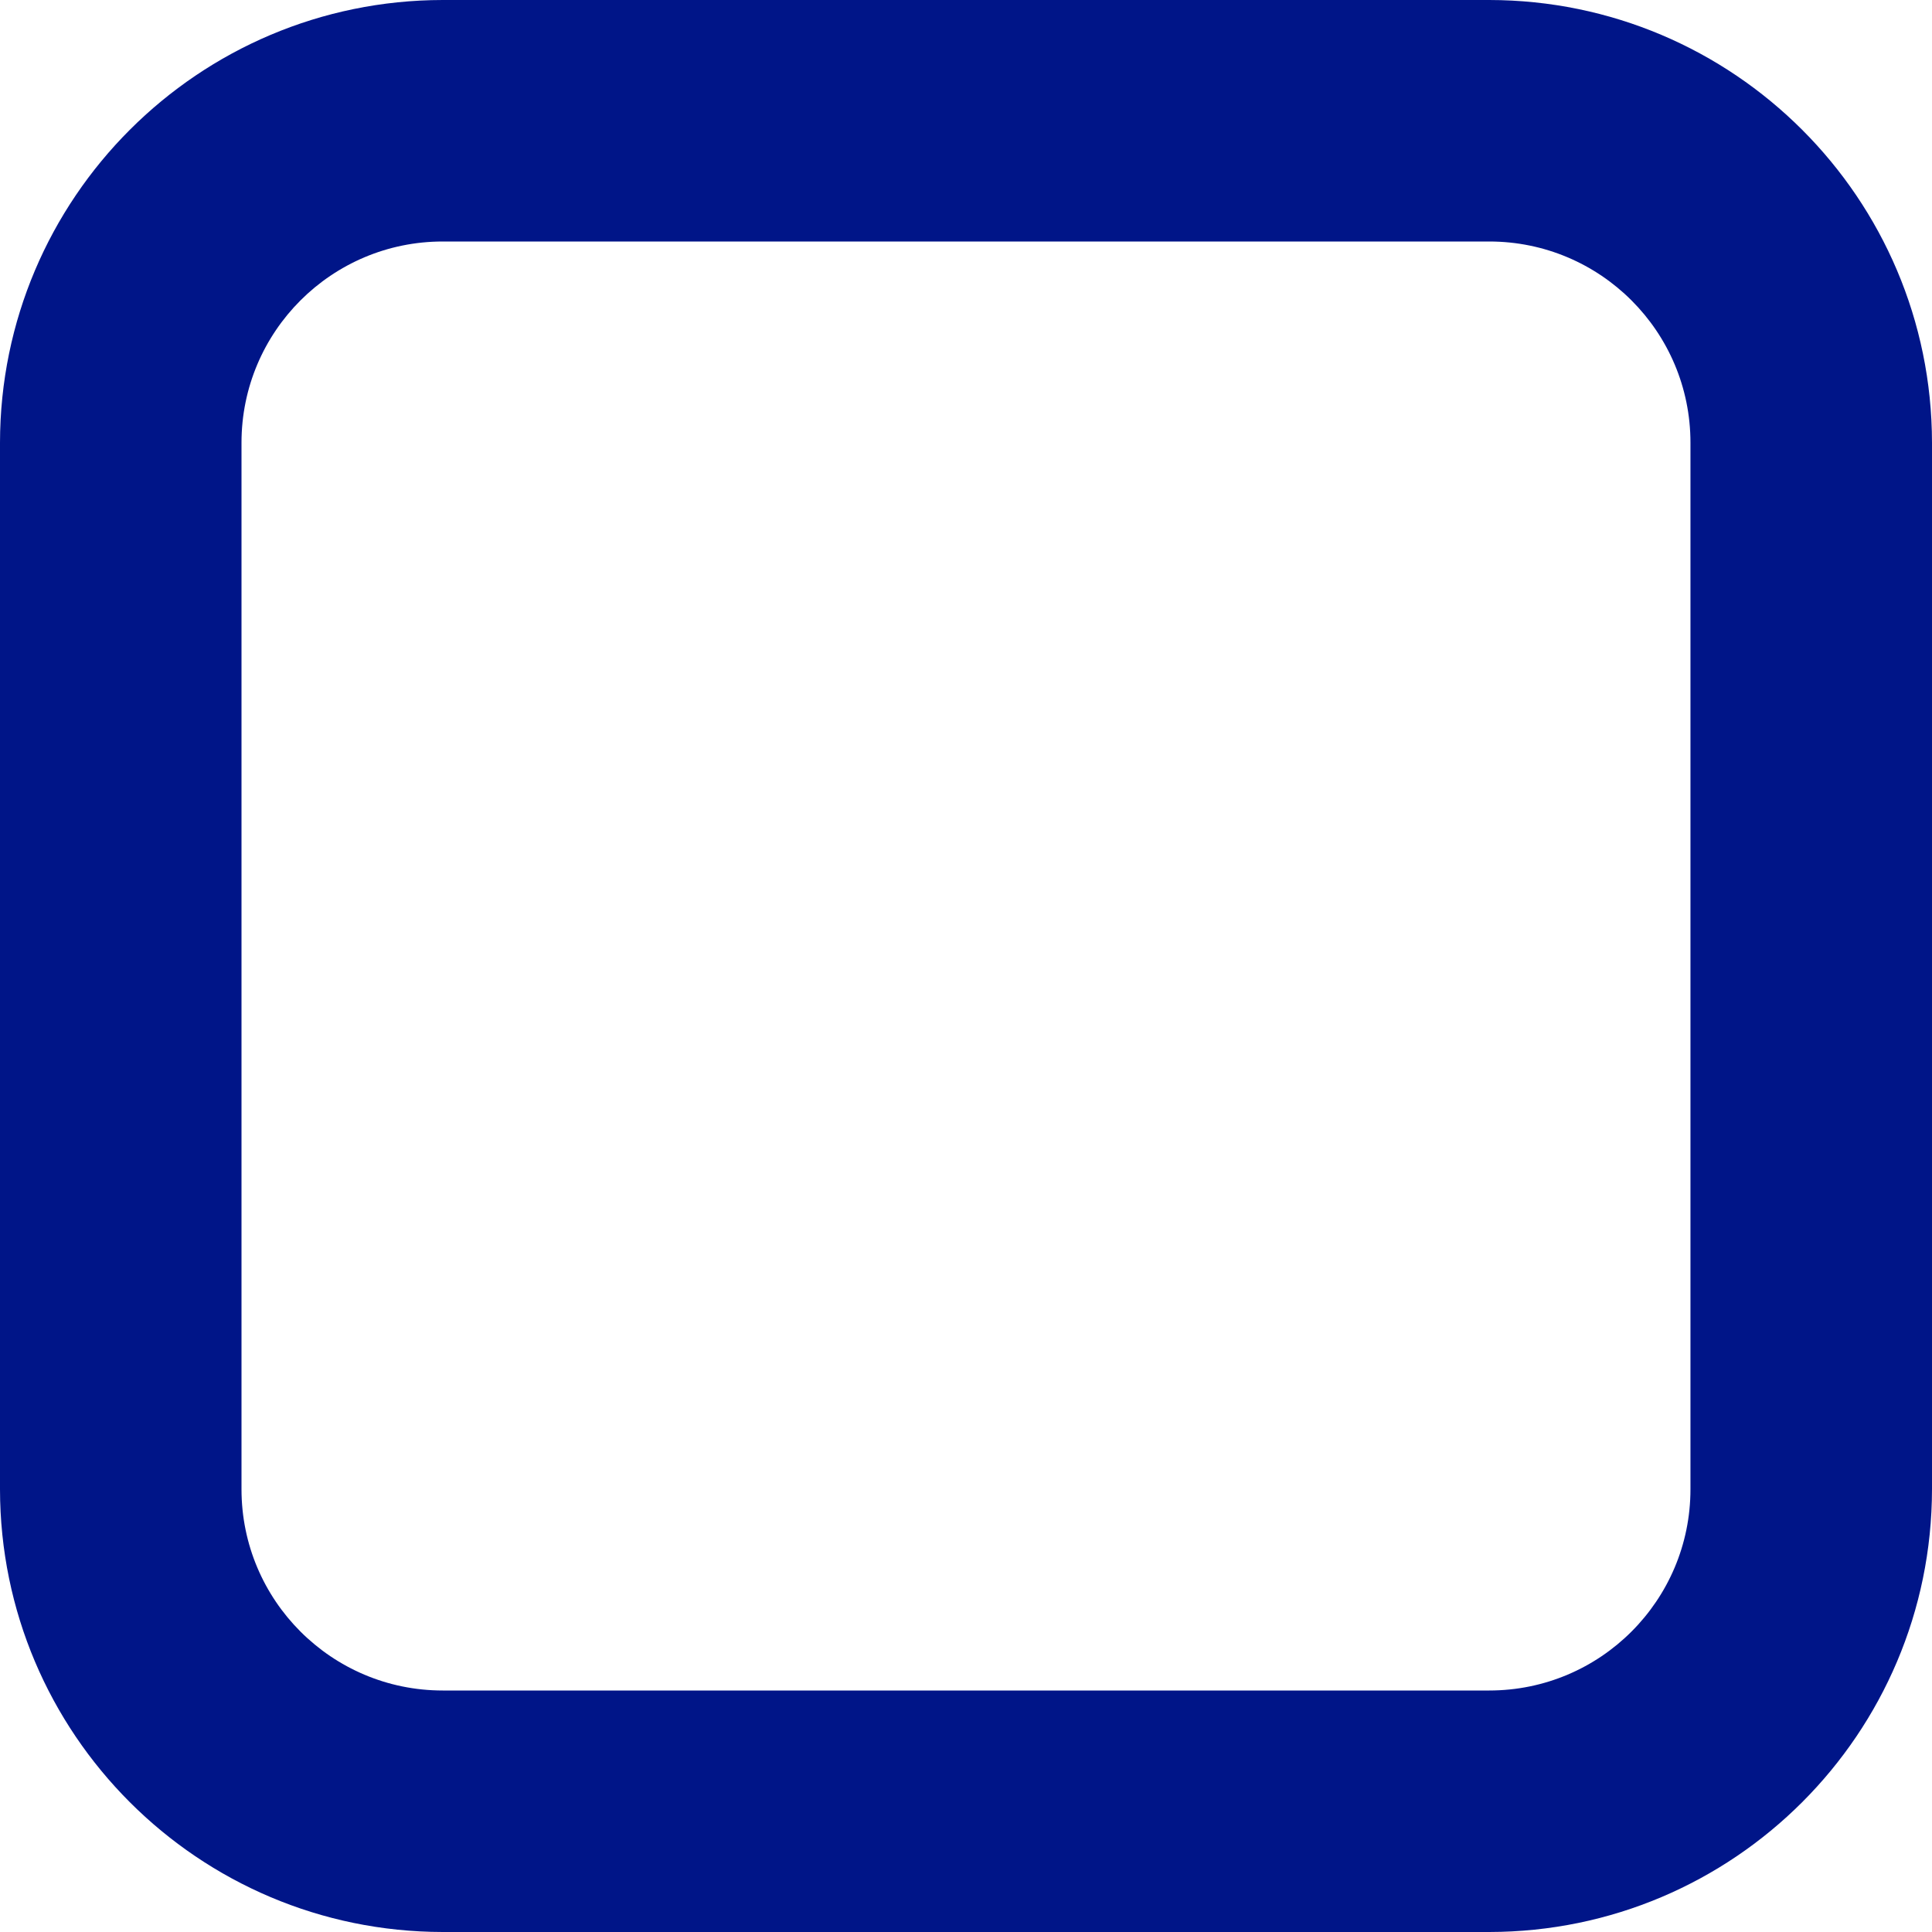 <svg id="Capa_1" xmlns="http://www.w3.org/2000/svg" xmlns:xlink="http://www.w3.org/1999/xlink" x="0px" y="0px"
	 viewBox="0 0 512 512" style="enable-background:new 0 0 512 512;" xml:space="preserve">
	<path fill="#001588" d="M394.67,512H117.33C52.56,511.93,0.07,459.44,0,394.67V117.33C0.07,52.56,52.56,0.07,117.33,0h277.33
		C459.44,0.07,511.93,52.56,512,117.33v277.33C511.93,459.44,459.44,511.93,394.67,512z M117.33,64C87.88,64,64,87.88,64,117.33
		v277.33C64,424.12,87.88,448,117.33,448h277.33c29.46,0,53.33-23.88,53.33-53.33V117.33C448,87.88,424.12,64,394.67,64H117.33z"/>
</svg>
